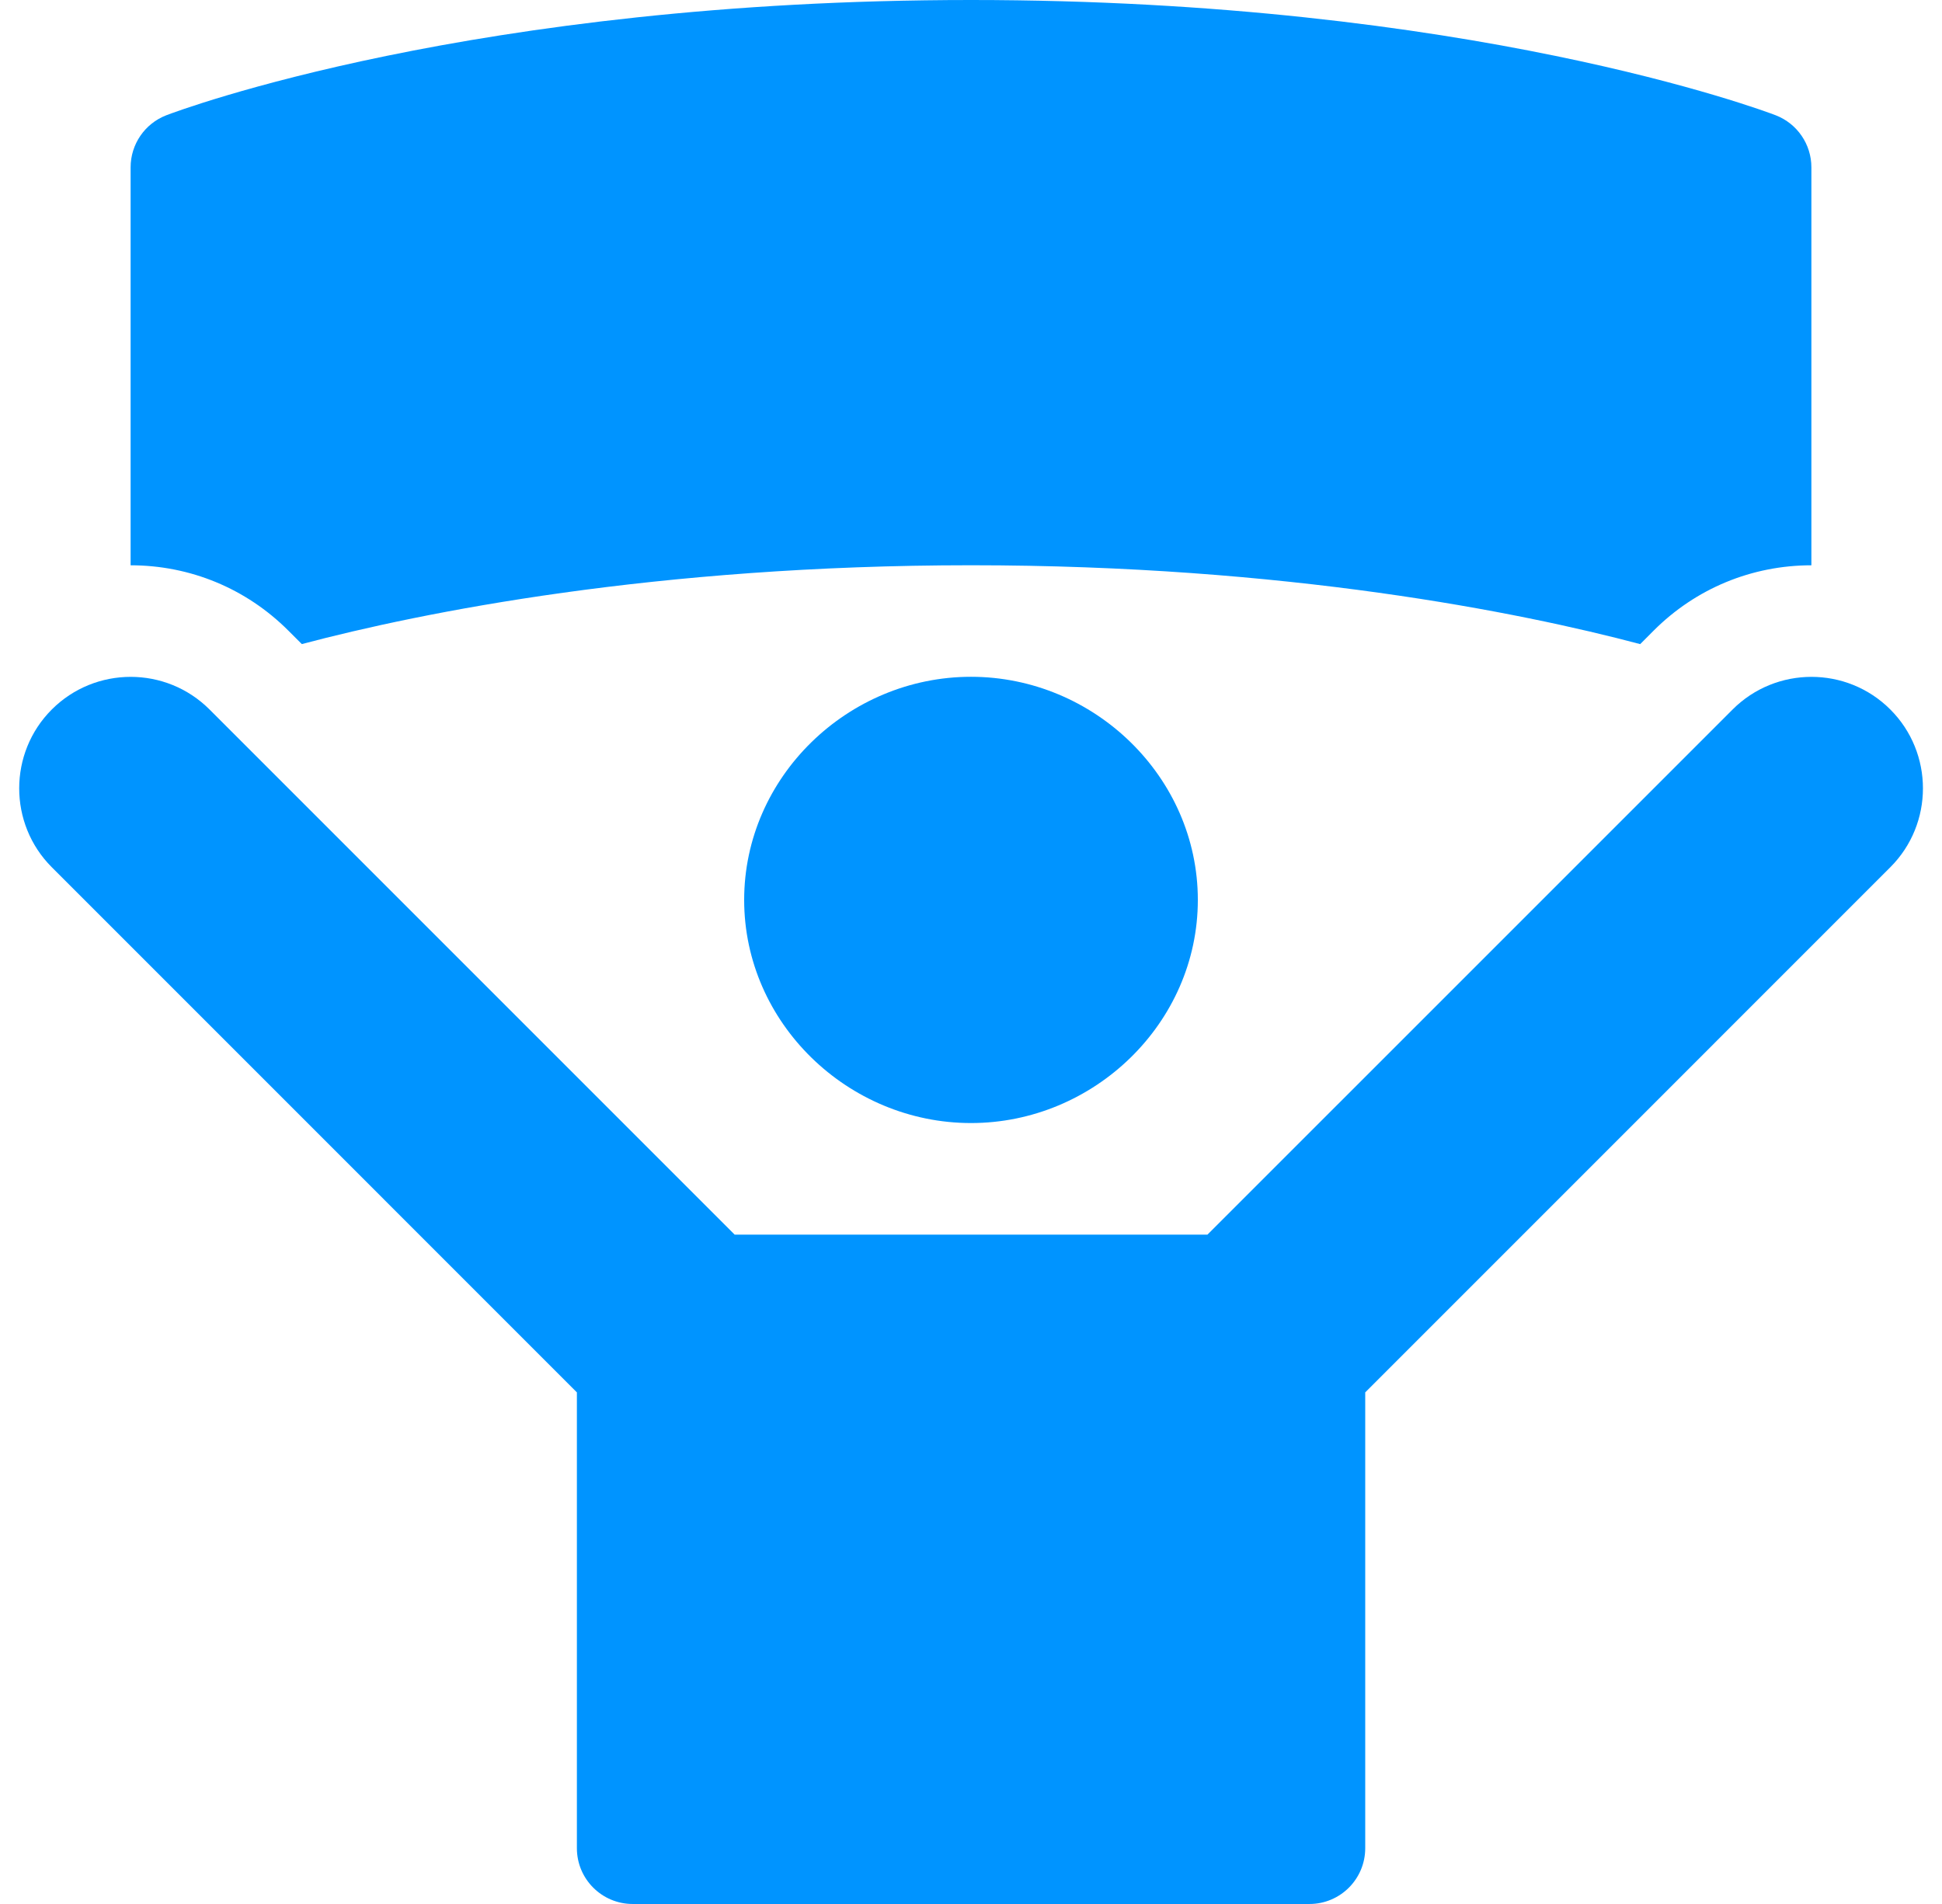 <svg width="51" height="50" viewBox="0 0 51 50" fill="none" xmlns="http://www.w3.org/2000/svg">
<g clip-path="url(#clip0_338_21940)">
<path d="M25.5 17.773C22.268 17.773 19.543 20.401 19.543 23.633C19.543 26.864 22.268 29.492 25.5 29.492C28.732 29.492 31.457 26.864 31.457 23.633C31.457 20.401 28.732 17.773 25.5 17.773Z" fill="#0094FF"/>
<path d="M49.643 18.632C48.501 17.489 46.643 17.489 45.501 18.632L31.71 32.422H19.293L5.503 18.632C4.36 17.489 2.503 17.489 1.36 18.632C0.219 19.773 0.219 21.633 1.36 22.774L15.15 36.565V48.535C15.15 49.344 15.806 50 16.615 50H34.389C35.197 50 35.853 49.344 35.853 48.535V36.565L49.643 22.774C50.785 21.633 50.785 19.773 49.643 18.632Z" fill="#0094FF"/>
<path d="M46.635 3.028C46.316 2.905 38.568 0 25.5 0C12.432 0 4.684 2.905 4.365 3.028C3.802 3.247 3.43 3.789 3.43 4.395V14.845C4.995 14.845 6.467 15.455 7.572 16.56L7.926 16.914C11.088 16.076 17.225 14.844 25.5 14.844C33.775 14.844 39.912 16.076 43.074 16.915L43.428 16.56C44.533 15.455 46.005 14.845 47.57 14.845V4.395C47.57 3.789 47.198 3.247 46.635 3.028Z" fill="#0094FF"/>
</g>
<defs>
<clipPath id="clip0_338_21940">
<rect width="50" height="50" fill="white" transform="translate(0.5)"/>
</clipPath>
</defs>
</svg>
